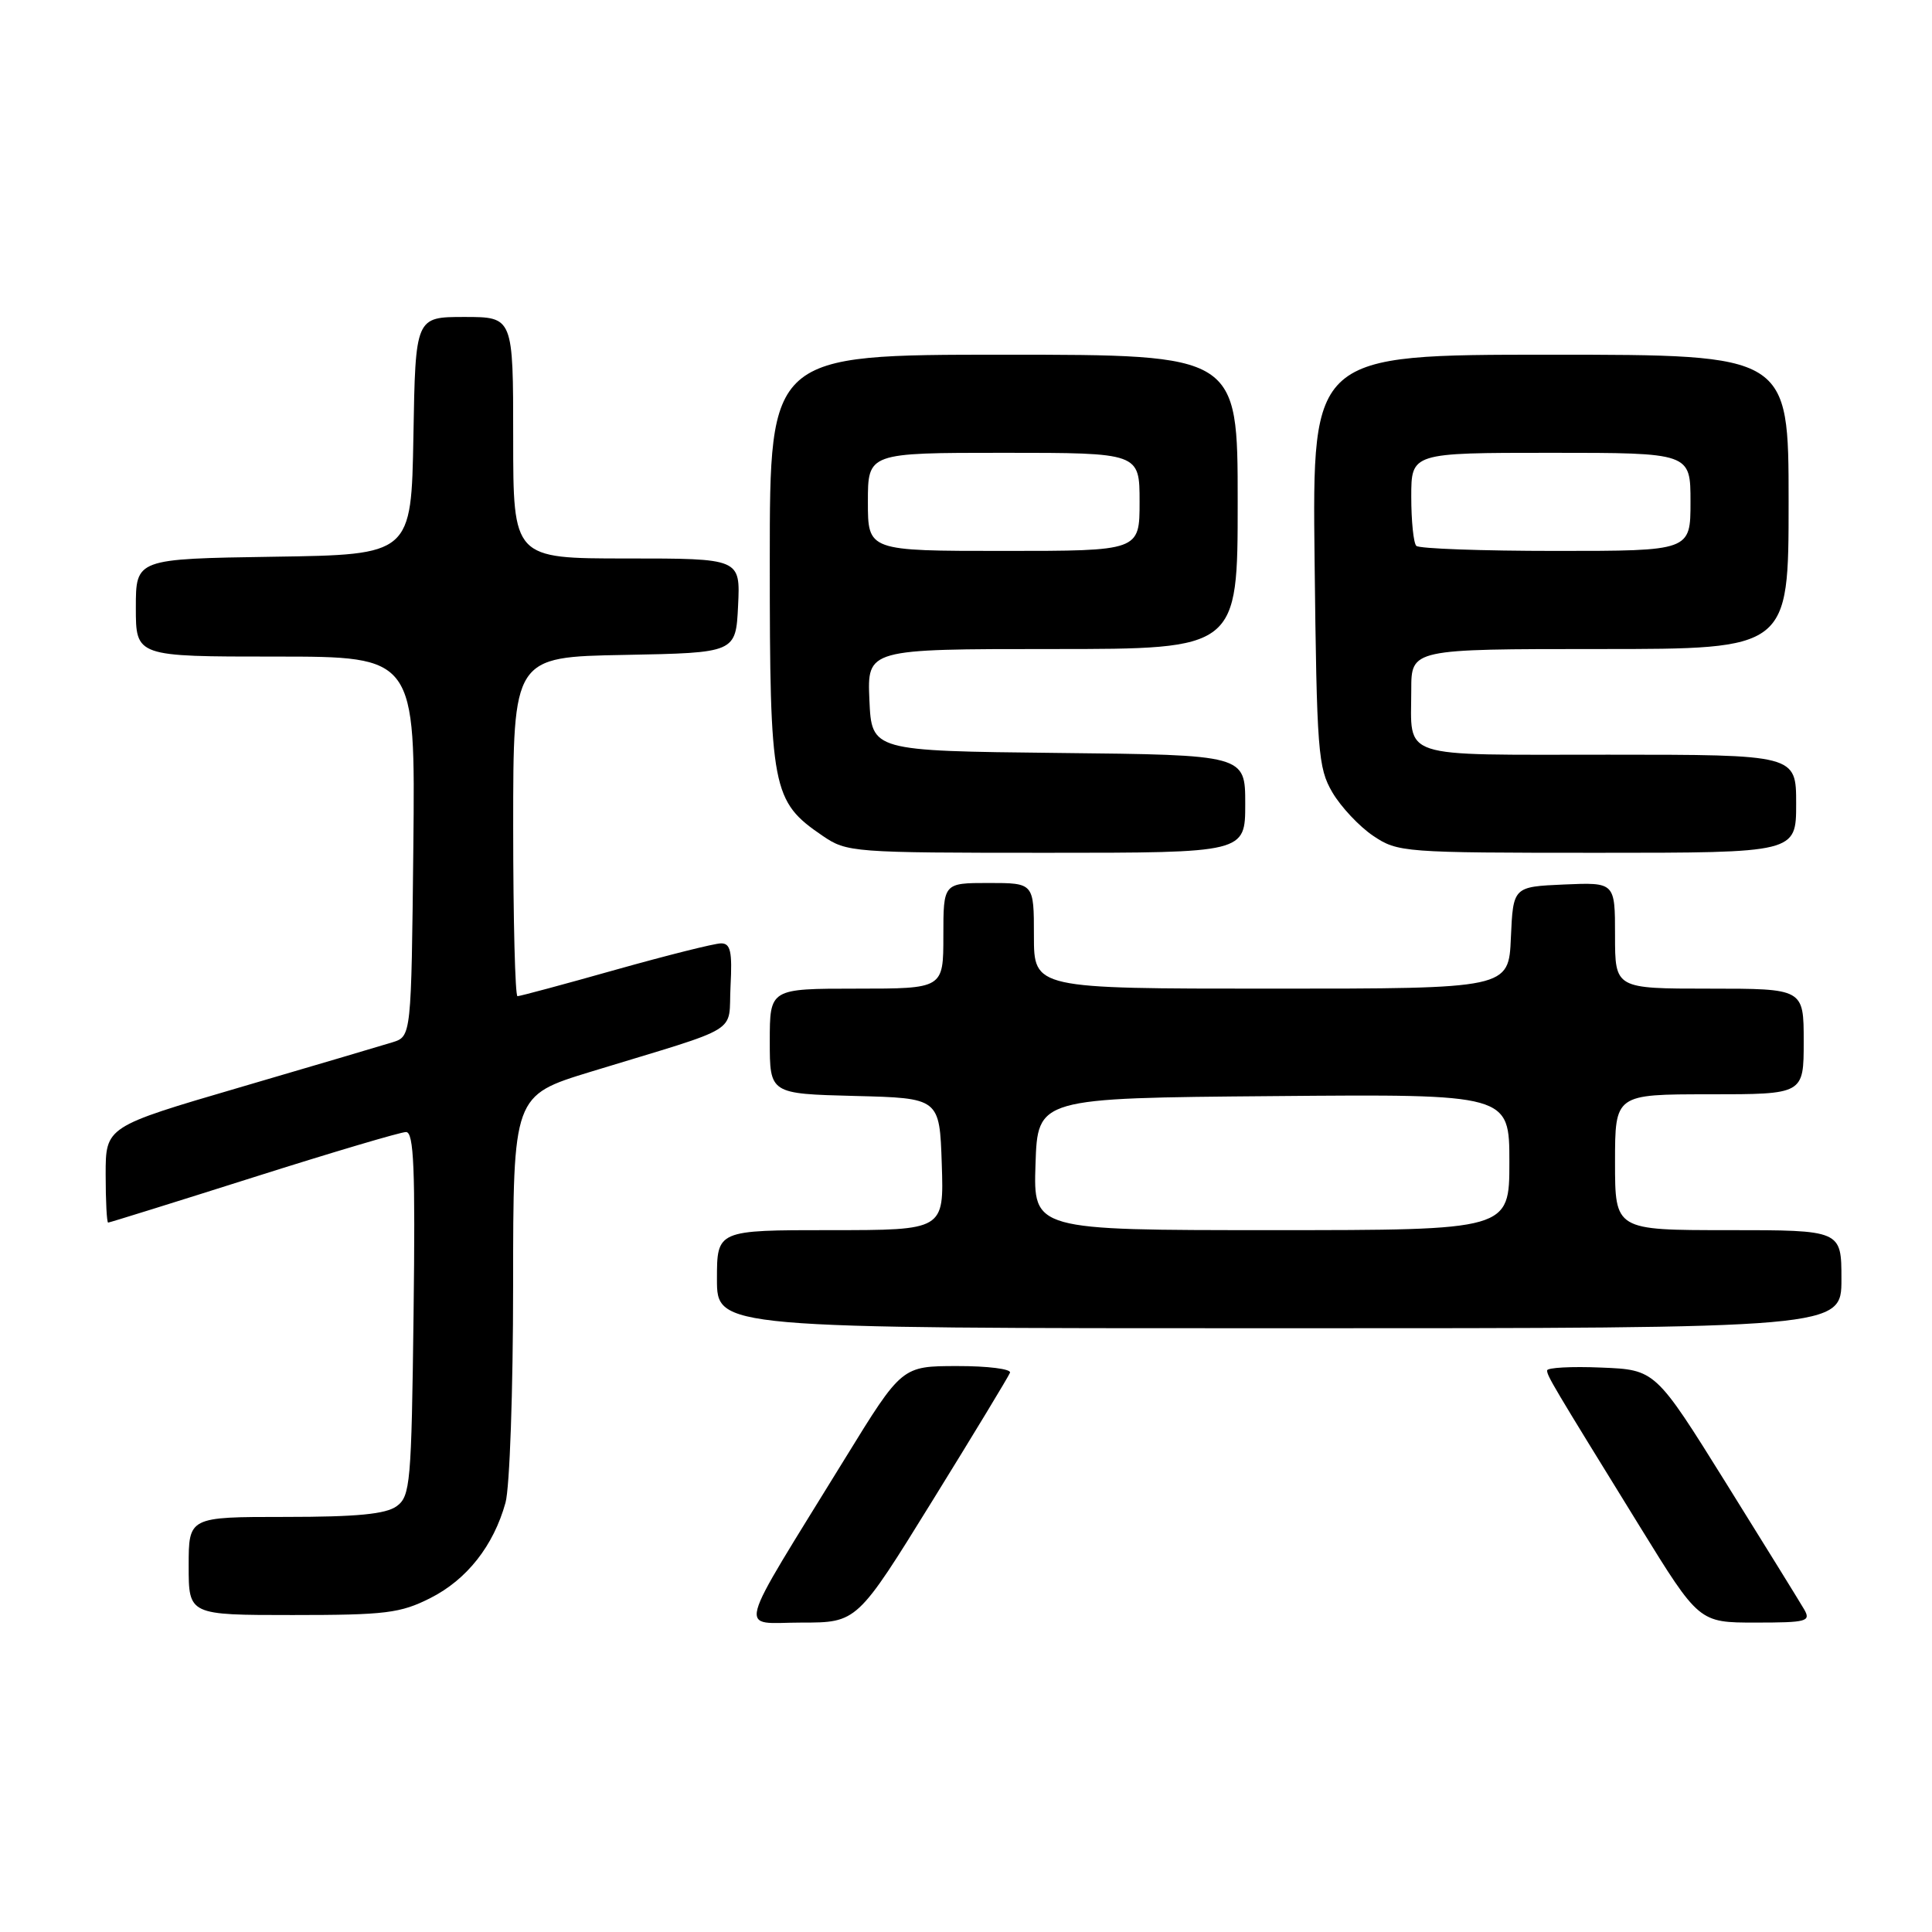 <?xml version="1.0" encoding="UTF-8" standalone="no"?>
<!DOCTYPE svg PUBLIC "-//W3C//DTD SVG 1.1//EN" "http://www.w3.org/Graphics/SVG/1.1/DTD/svg11.dtd" >
<svg xmlns="http://www.w3.org/2000/svg" xmlns:xlink="http://www.w3.org/1999/xlink" version="1.1" viewBox="0 0 256 256">
 <g >
 <path fill="currentColor"
d=" M 123.53 198.89 C 129.02 190.02 133.65 182.37 133.83 181.89 C 134.02 181.40 130.87 181.00 126.83 181.01 C 119.50 181.02 119.50 181.02 112.00 193.21 C 97.16 217.33 97.78 215.00 106.20 215.00 C 113.57 215.00 113.57 215.00 123.53 198.89 Z  M 239.06 213.25 C 238.50 212.29 233.84 204.75 228.70 196.50 C 219.35 181.50 219.35 181.50 212.17 181.21 C 208.23 181.04 205.00 181.22 205.00 181.59 C 205.00 182.32 205.64 183.40 217.27 202.25 C 225.13 215.00 225.13 215.00 232.60 215.00 C 239.43 215.00 239.98 214.85 239.06 213.25 Z  M 57.03 211.75 C 61.86 209.31 65.40 204.82 66.98 199.12 C 67.54 197.13 67.99 184.17 67.99 170.33 C 68.00 145.16 68.00 145.16 78.25 142.02 C 98.68 135.78 96.46 137.14 96.80 130.67 C 97.04 126.08 96.80 125.00 95.55 125.00 C 94.69 125.00 88.40 126.58 81.57 128.50 C 74.74 130.43 68.89 132.00 68.57 132.00 C 68.26 132.00 68.00 121.89 68.00 109.53 C 68.00 87.05 68.00 87.05 82.75 86.78 C 97.50 86.50 97.50 86.50 97.80 80.25 C 98.10 74.00 98.10 74.00 83.05 74.00 C 68.00 74.00 68.00 74.00 68.00 58.00 C 68.00 42.00 68.00 42.00 61.53 42.00 C 55.05 42.00 55.05 42.00 54.78 57.75 C 54.50 73.50 54.50 73.50 36.25 73.77 C 18.00 74.05 18.00 74.05 18.00 80.52 C 18.00 87.00 18.00 87.00 36.52 87.00 C 55.03 87.00 55.03 87.00 54.77 112.17 C 54.50 137.33 54.50 137.33 52.00 138.11 C 50.62 138.54 41.51 141.23 31.75 144.09 C 14.00 149.29 14.00 149.29 14.00 155.64 C 14.00 159.14 14.15 162.00 14.33 162.00 C 14.51 162.00 23.17 159.30 33.58 156.00 C 43.98 152.70 53.09 150.00 53.80 150.00 C 54.84 150.00 55.04 154.83 54.80 174.08 C 54.52 196.58 54.37 198.26 52.56 199.58 C 51.12 200.63 47.29 201.00 37.81 201.00 C 25.00 201.00 25.00 201.00 25.00 207.50 C 25.00 214.00 25.00 214.00 38.79 214.00 C 51.10 214.00 53.05 213.76 57.03 211.75 Z  M 244.00 169.50 C 244.00 163.00 244.00 163.00 229.00 163.00 C 214.00 163.00 214.00 163.00 214.00 154.00 C 214.00 145.00 214.00 145.00 226.50 145.00 C 239.00 145.00 239.00 145.00 239.00 138.00 C 239.00 131.00 239.00 131.00 226.50 131.00 C 214.00 131.00 214.00 131.00 214.00 123.95 C 214.00 116.91 214.00 116.91 207.25 117.20 C 200.50 117.50 200.50 117.50 200.20 124.25 C 199.91 131.00 199.91 131.00 168.45 131.00 C 137.00 131.00 137.00 131.00 137.00 124.00 C 137.00 117.00 137.00 117.00 131.00 117.00 C 125.00 117.00 125.00 117.00 125.00 124.00 C 125.00 131.00 125.00 131.00 113.50 131.00 C 102.00 131.00 102.00 131.00 102.00 137.97 C 102.00 144.93 102.00 144.93 113.25 145.22 C 124.50 145.50 124.50 145.50 124.79 154.25 C 125.08 163.00 125.08 163.00 110.04 163.00 C 95.00 163.00 95.00 163.00 95.00 169.50 C 95.00 176.00 95.00 176.00 169.50 176.00 C 244.00 176.00 244.00 176.00 244.00 169.50 Z  M 165.00 106.52 C 165.00 100.03 165.00 100.03 140.25 99.77 C 115.50 99.50 115.50 99.50 115.20 92.75 C 114.91 86.00 114.91 86.00 139.45 86.00 C 164.00 86.00 164.00 86.00 164.00 66.50 C 164.00 47.00 164.00 47.00 133.00 47.00 C 102.00 47.00 102.00 47.00 102.00 74.27 C 102.00 104.68 102.29 106.17 109.00 110.75 C 112.21 112.94 112.96 113.00 138.65 113.00 C 165.00 113.00 165.00 113.00 165.00 106.52 Z  M 238.00 106.50 C 238.00 100.00 238.00 100.00 213.11 100.00 C 184.97 100.00 187.00 100.67 187.00 91.42 C 187.00 86.00 187.00 86.00 212.00 86.00 C 237.00 86.00 237.00 86.00 237.00 66.50 C 237.00 47.00 237.00 47.00 205.44 47.00 C 173.88 47.00 173.88 47.00 174.19 74.25 C 174.48 99.63 174.64 101.74 176.55 105.00 C 177.68 106.92 180.11 109.51 181.95 110.75 C 185.21 112.94 185.96 113.00 211.65 113.00 C 238.00 113.00 238.00 113.00 238.00 106.50 Z  M 137.21 154.25 C 137.50 145.50 137.50 145.50 168.75 145.24 C 200.00 144.97 200.00 144.97 200.00 153.99 C 200.00 163.00 200.00 163.00 168.46 163.00 C 136.92 163.00 136.92 163.00 137.21 154.25 Z  M 115.00 66.50 C 115.00 60.00 115.00 60.00 133.00 60.00 C 151.00 60.00 151.00 60.00 151.00 66.50 C 151.00 73.00 151.00 73.00 133.00 73.00 C 115.00 73.00 115.00 73.00 115.00 66.50 Z  M 187.67 72.33 C 187.30 71.97 187.00 69.04 187.00 65.83 C 187.00 60.00 187.00 60.00 205.50 60.00 C 224.00 60.00 224.00 60.00 224.00 66.50 C 224.00 73.00 224.00 73.00 206.17 73.00 C 196.36 73.00 188.03 72.70 187.67 72.33 Z "/>
</g>
</svg>